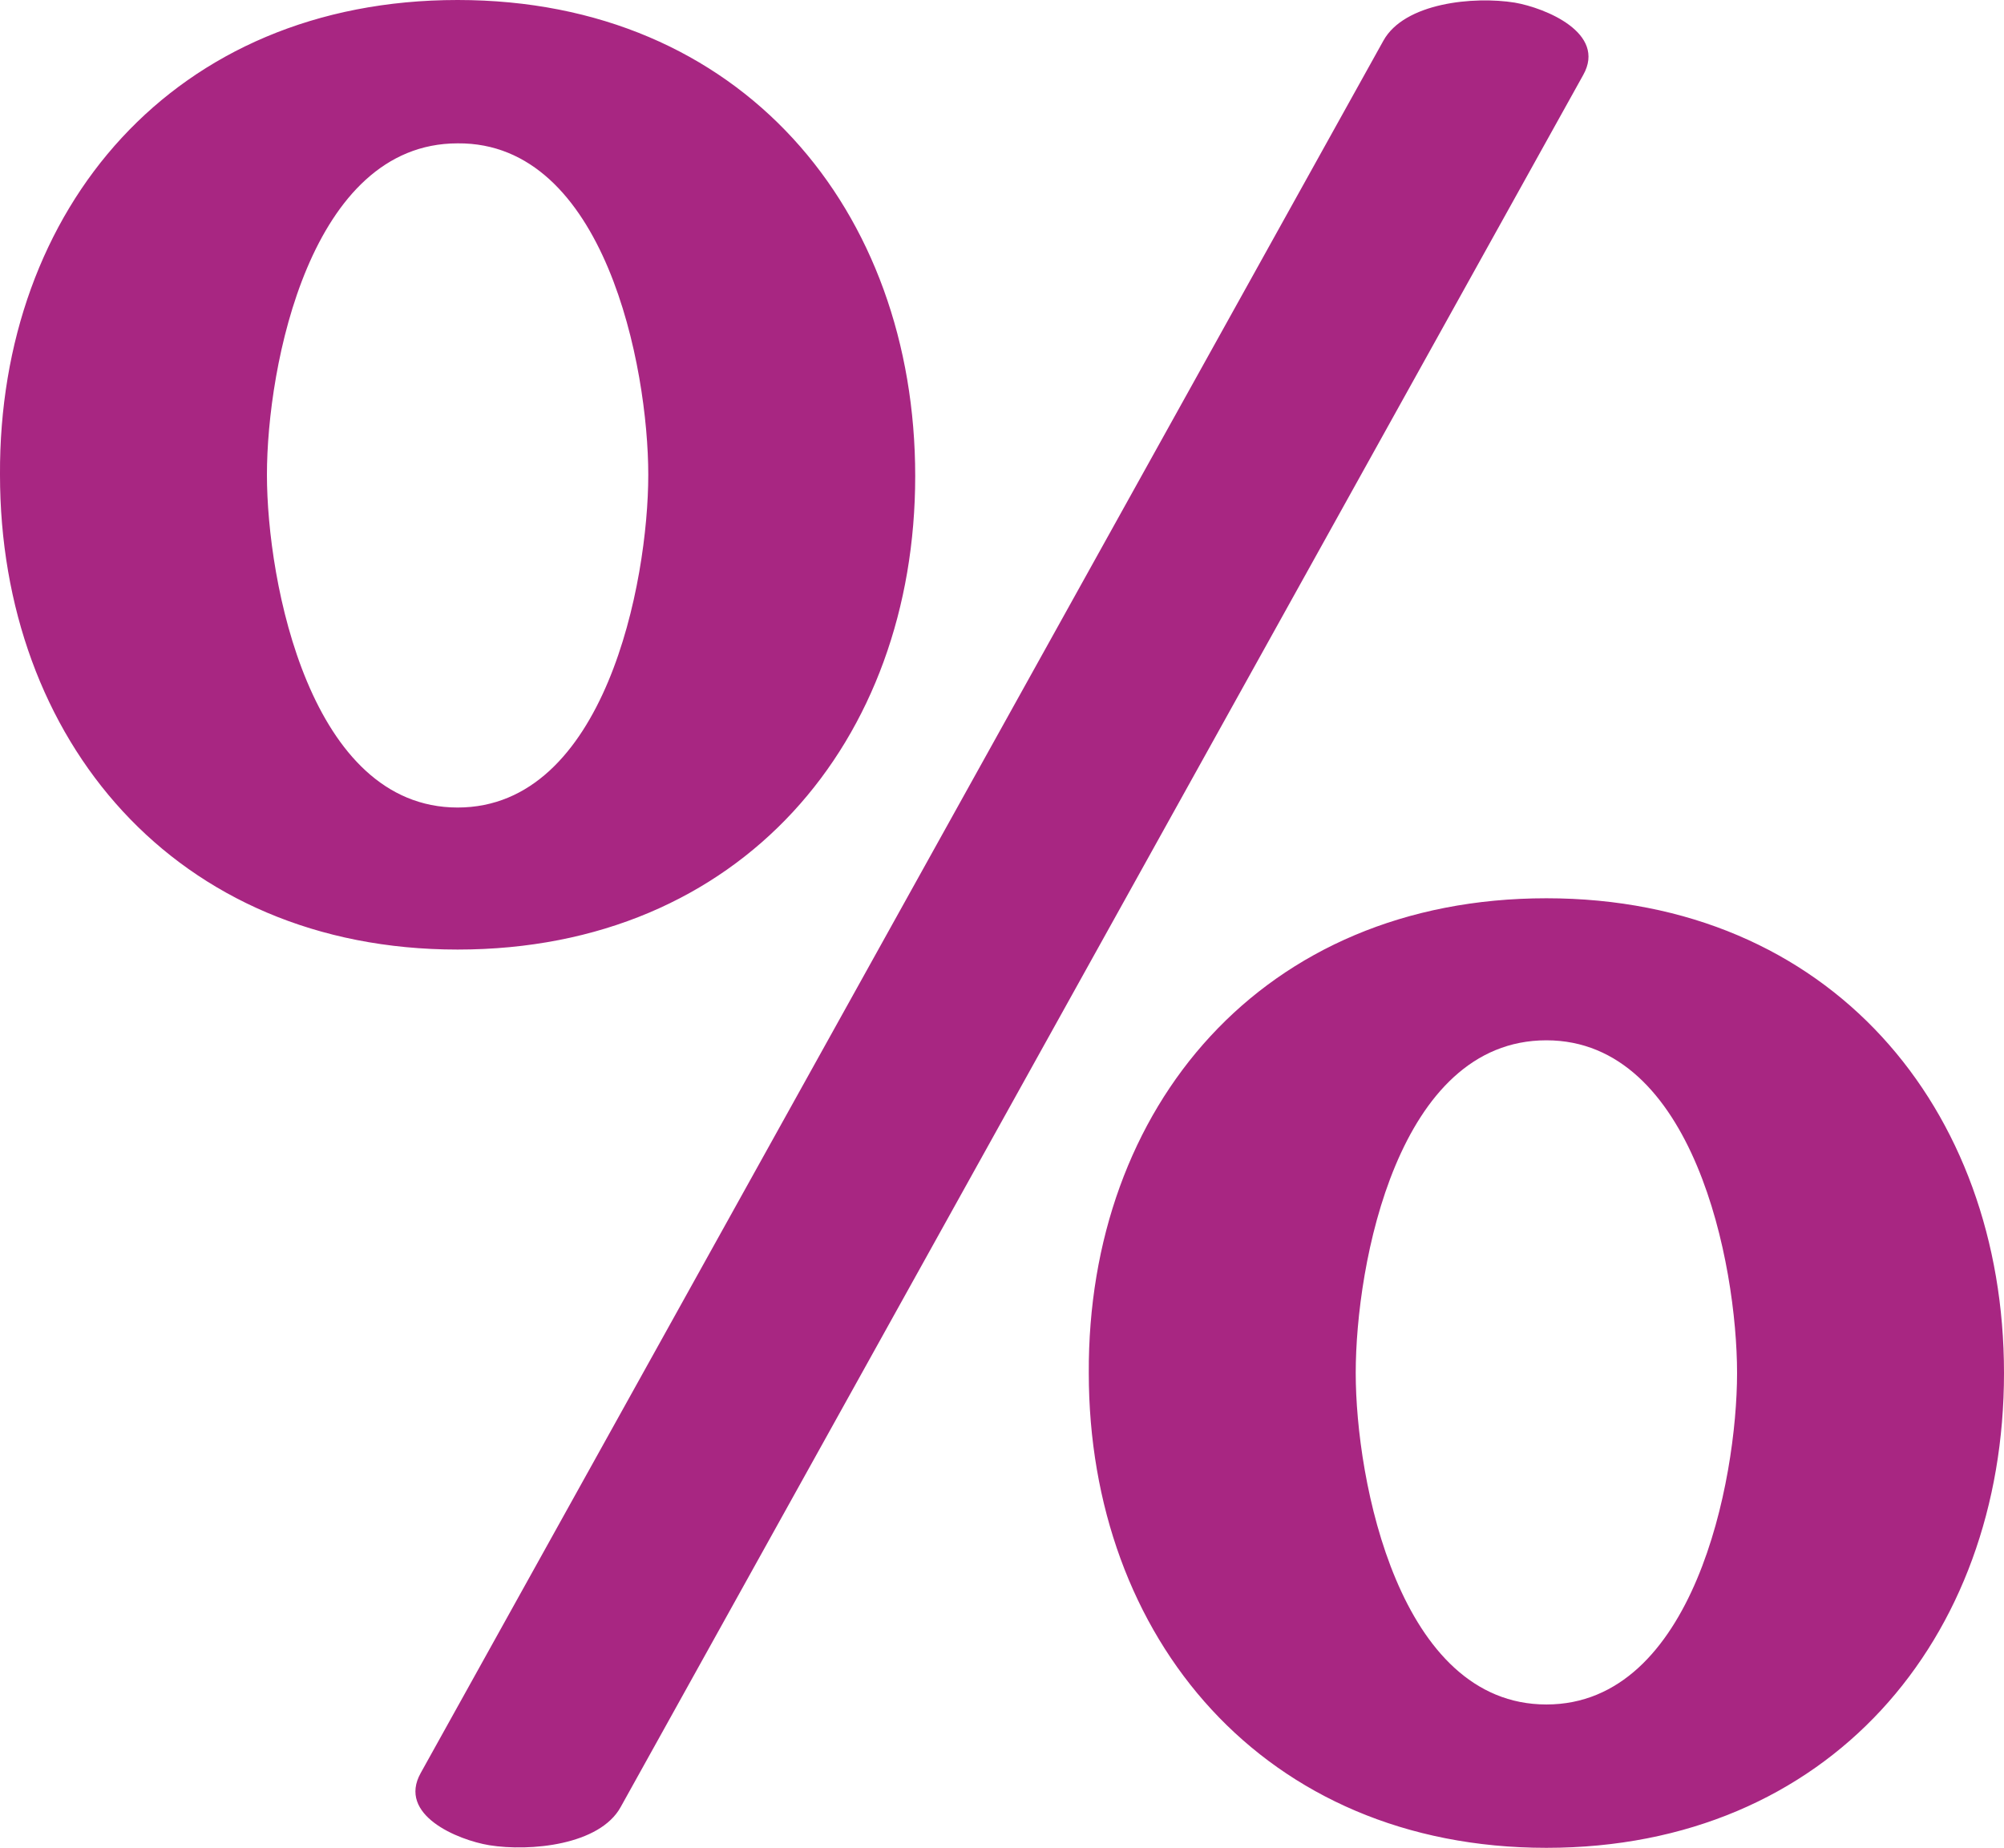 <?xml version="1.0" encoding="UTF-8"?>
<!DOCTYPE svg PUBLIC "-//W3C//DTD SVG 1.1//EN" "http://www.w3.org/Graphics/SVG/1.1/DTD/svg11.dtd">
<!-- Creator: CorelDRAW X8 -->
<svg xmlns="http://www.w3.org/2000/svg" xml:space="preserve" width="1524px" height="1405px" version="1.1" style="shape-rendering:geometricPrecision; text-rendering:geometricPrecision; image-rendering:optimizeQuality; fill-rule:evenodd; clip-rule:evenodd"
viewBox="0 0 1524 1405"
 xmlns:xlink="http://www.w3.org/1999/xlink">
 <defs>
  <style type="text/css">
   <![CDATA[
    .fil0 {fill:#A82682;fill-rule:nonzero}
   ]]>
  </style>
 </defs>
 <g id="Layer_x0020_1">
  <path class="fil0" d="M472 1374c-16,29 -69,34 -100,29 -24,-4 -70,-23 -52,-55l732 -1317c16,-29 69,-34 100,-29 23,4 70,23 52,55l-732 1317zm704 31c-215,0 -348,-160 -348,-361 -1,-202 132,-361 348,-361 216,0 348,160 348,361 0,202 -133,361 -348,361zm0 -614c-113,0 -145,170 -145,253 0,82 33,252 145,252 112,0 145,-170 145,-252 0,-83 -33,-253 -145,-253zm-828 -69c-215,0 -348,-160 -348,-361 -1,-202 132,-361 348,-361 216,0 348,160 348,362 0,201 -132,360 -348,360zm0 -613c-112,0 -145,169 -145,252 0,82 33,253 145,253 112,0 145,-171 145,-253 0,-82 -33,-253 -145,-252z"/>
 </g>
</svg>
